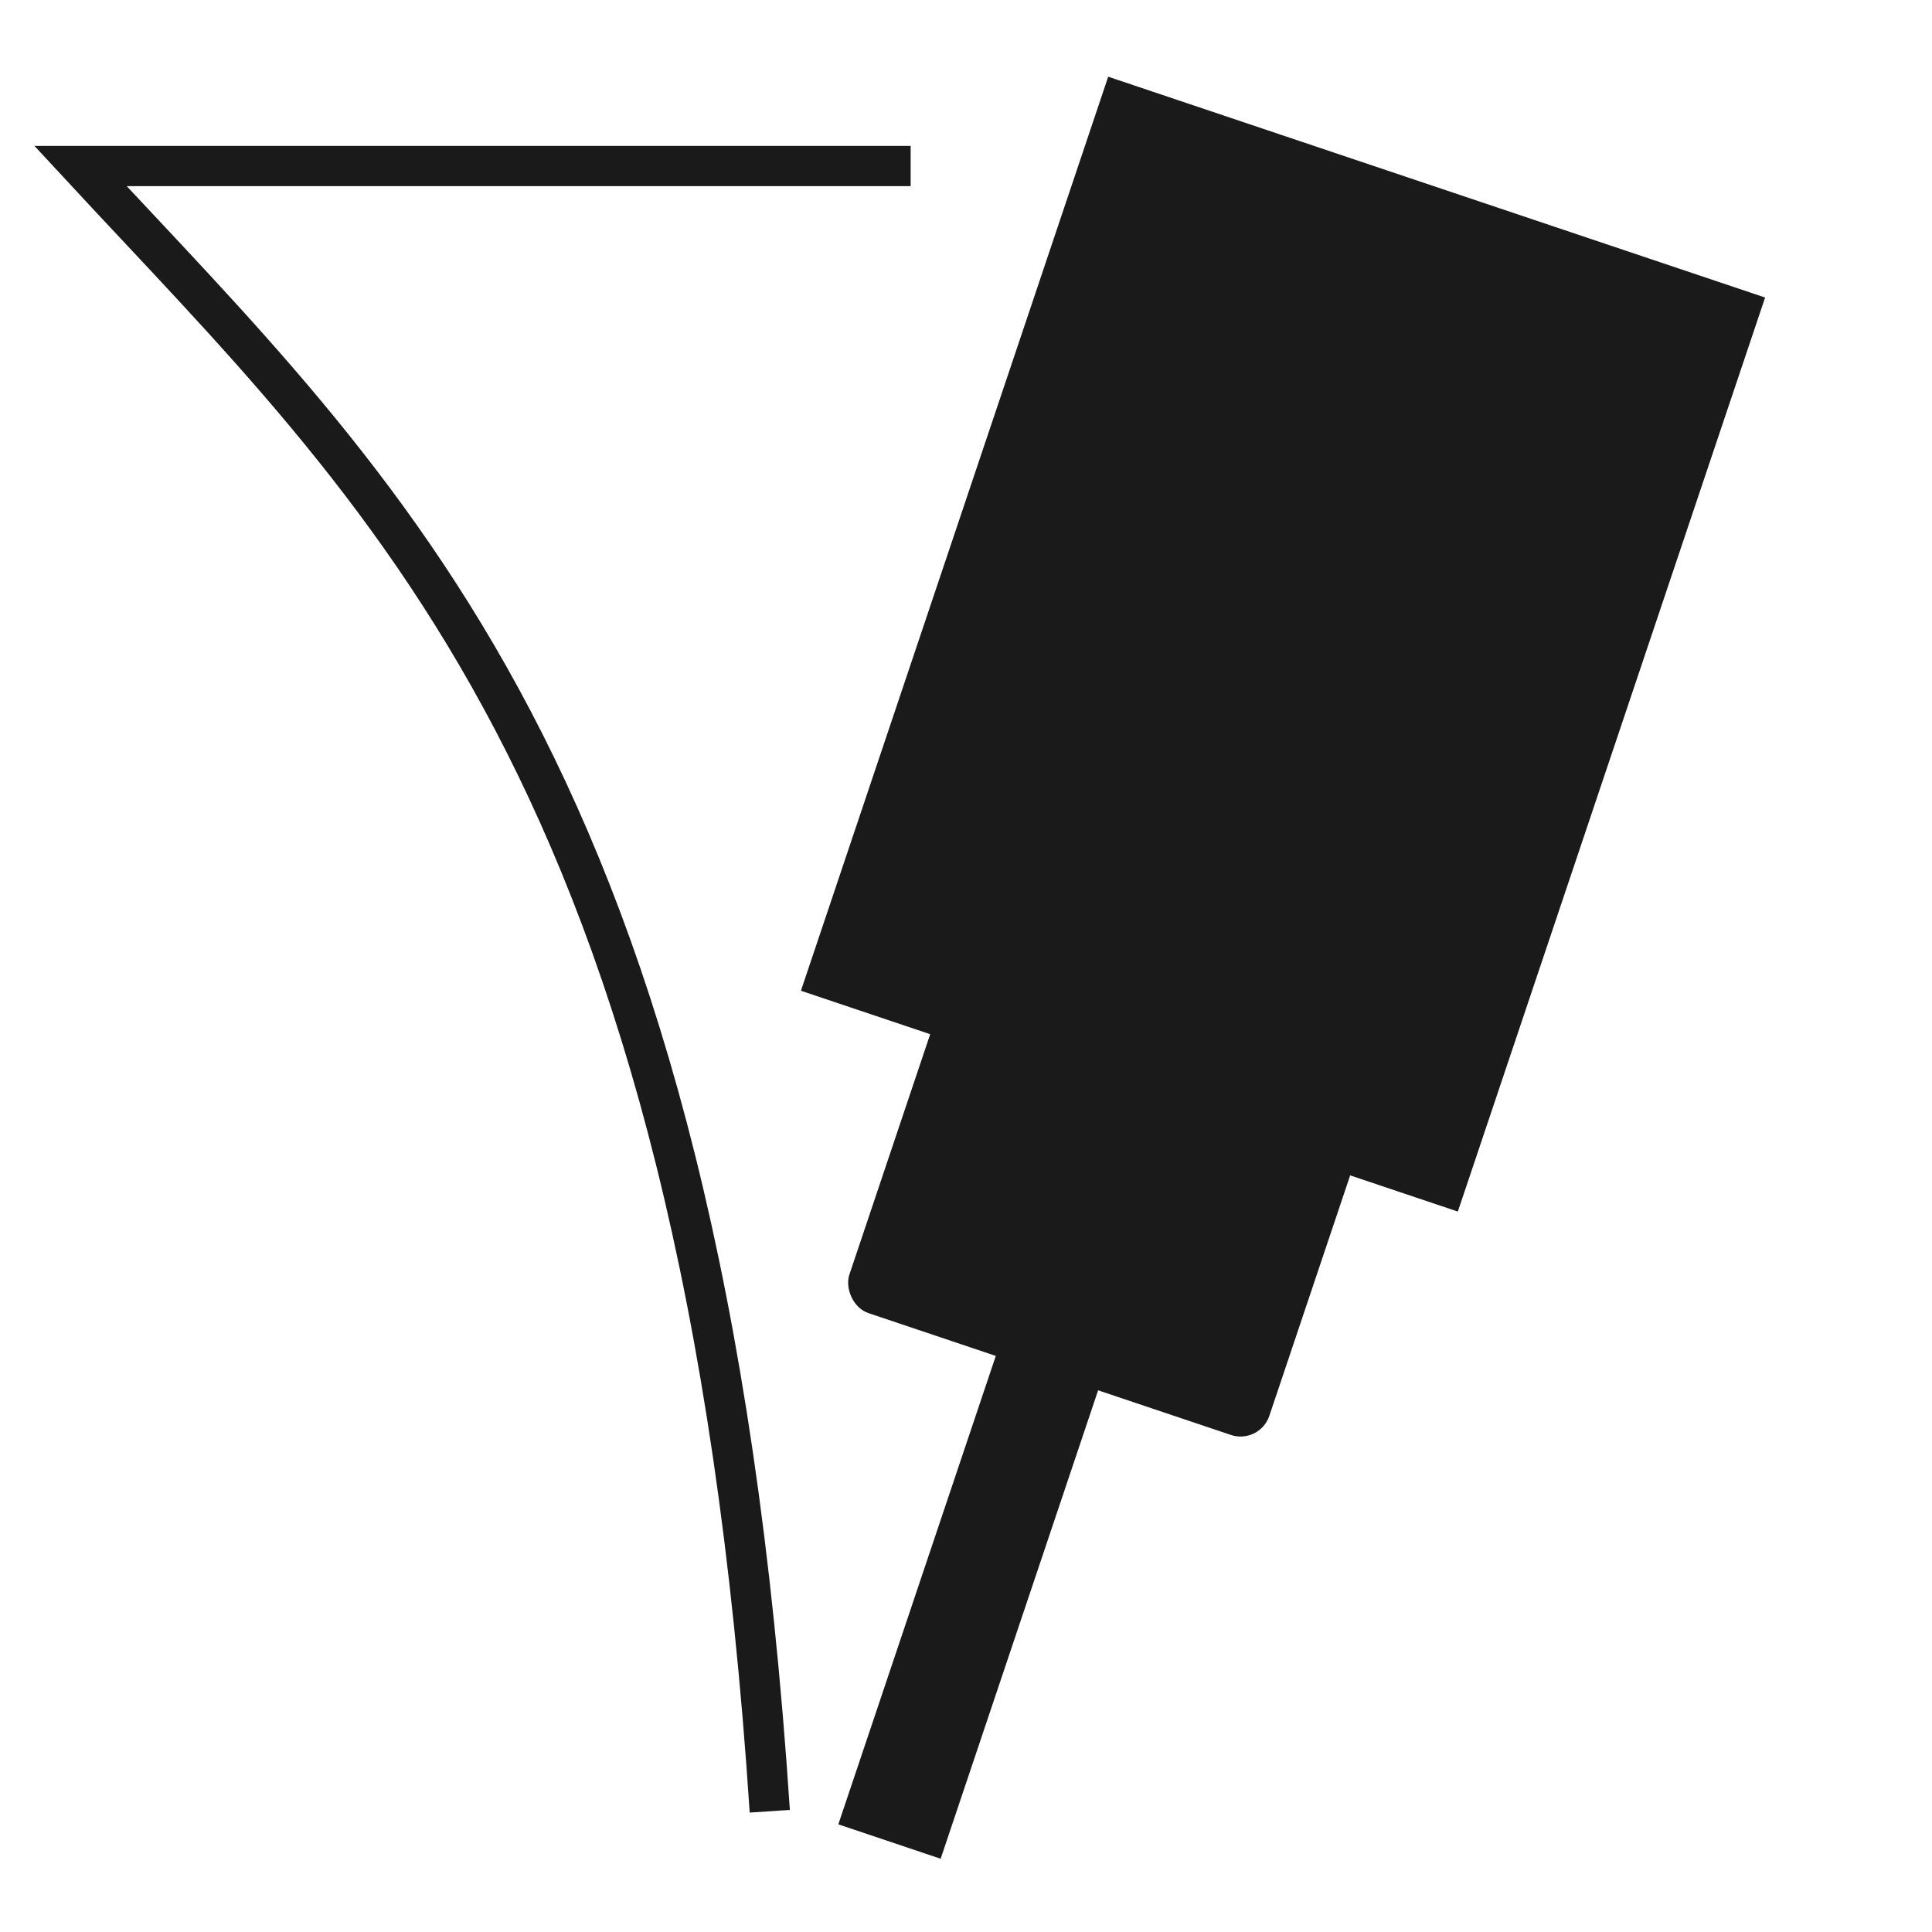 <?xml version="1.0" encoding="UTF-8" standalone="no"?>
<!-- Created with Inkscape (http://www.inkscape.org/) -->

<svg
   xmlns:dc="http://purl.org/dc/elements/1.1/"
   xmlns:cc="http://creativecommons.org/ns#"
   xmlns:rdf="http://www.w3.org/1999/02/22-rdf-syntax-ns#"
   xmlns:svg="http://www.w3.org/2000/svg"
   xmlns="http://www.w3.org/2000/svg"
   xmlns:sodipodi="http://sodipodi.sourceforge.net/DTD/sodipodi-0.dtd"
   xmlns:inkscape="http://www.inkscape.org/namespaces/inkscape"
   version="1.1"
   id="svg2"
   width="48"
   height="48"
   viewBox="0 0 48 48"
   sodipodi:docname="draw-path.svg"
   inkscape:version="0.92.3 (2405546, 2018-03-11)">
  <defs
     id="defs6" />
  <sodipodi:namedview
     pagecolor="#ffffff"
     bordercolor="#666666"
     borderopacity="1"
     objecttolerance="10"
     gridtolerance="10"
     guidetolerance="10"
     inkscape:pageopacity="0"
     inkscape:pageshadow="2"
     inkscape:window-width="1366"
     inkscape:window-height="690"
     id="namedview4"
     showgrid="false"
     showguides="true"
     inkscape:zoom="8.046875"
     inkscape:cx="10.062294"
     inkscape:cy="19.653409"
     inkscape:window-x="0"
     inkscape:window-y="28"
     inkscape:window-maximized="1"
     inkscape:current-layer="svg2"
     inkscape:guide-bbox="true" />
  <rect
     style="opacity:1;fill:#1a1a1a;fill-opacity:1;fill-rule:nonzero;stroke:none;stroke-width:5.455;stroke-linecap:round;stroke-linejoin:miter;stroke-miterlimit:4;stroke-dasharray:none;stroke-dashoffset:0;stroke-opacity:1;paint-order:markers fill stroke"
     id="rect815"
     width="17.218"
     height="23.958"
     x="26.705"
     y="-6.967"
     transform="rotate(18.581)" />
  <rect
     style="opacity:1;fill:#1a1a1a;fill-opacity:1;fill-rule:nonzero;stroke:none;stroke-width:6.059;stroke-linecap:round;stroke-linejoin:miter;stroke-miterlimit:4;stroke-dasharray:none;stroke-dashoffset:0;stroke-opacity:1;paint-order:markers fill stroke"
     id="rect818"
     width="11.008"
     height="9.189"
     x="30.093"
     y="14.859"
     ry="0.754"
     rx="0.754"
     transform="rotate(18.581)" />
  <rect
     style="opacity:1;fill:#1a1a1a;fill-opacity:1;fill-rule:nonzero;stroke:none;stroke-width:6.459;stroke-linecap:round;stroke-linejoin:miter;stroke-miterlimit:4;stroke-dasharray:none;stroke-dashoffset:0;stroke-opacity:1;paint-order:markers fill stroke"
     id="rect827"
     width="2.682"
     height="13.125"
     x="34.185"
     y="23.201"
     rx="0"
     ry="0"
     transform="rotate(18.581)" />
  <path
     style="fill:none;stroke:#1a1a1a;stroke-width:1px;stroke-linecap:butt;stroke-linejoin:miter;stroke-opacity:1"
     d="M 19.125,45 C 17.427,19.121 9.512,12.238 2,4.125 h 20.625 v 0"
     id="path829"
     inkscape:connector-curvature="0"
     sodipodi:nodetypes="cccc" />
</svg>
